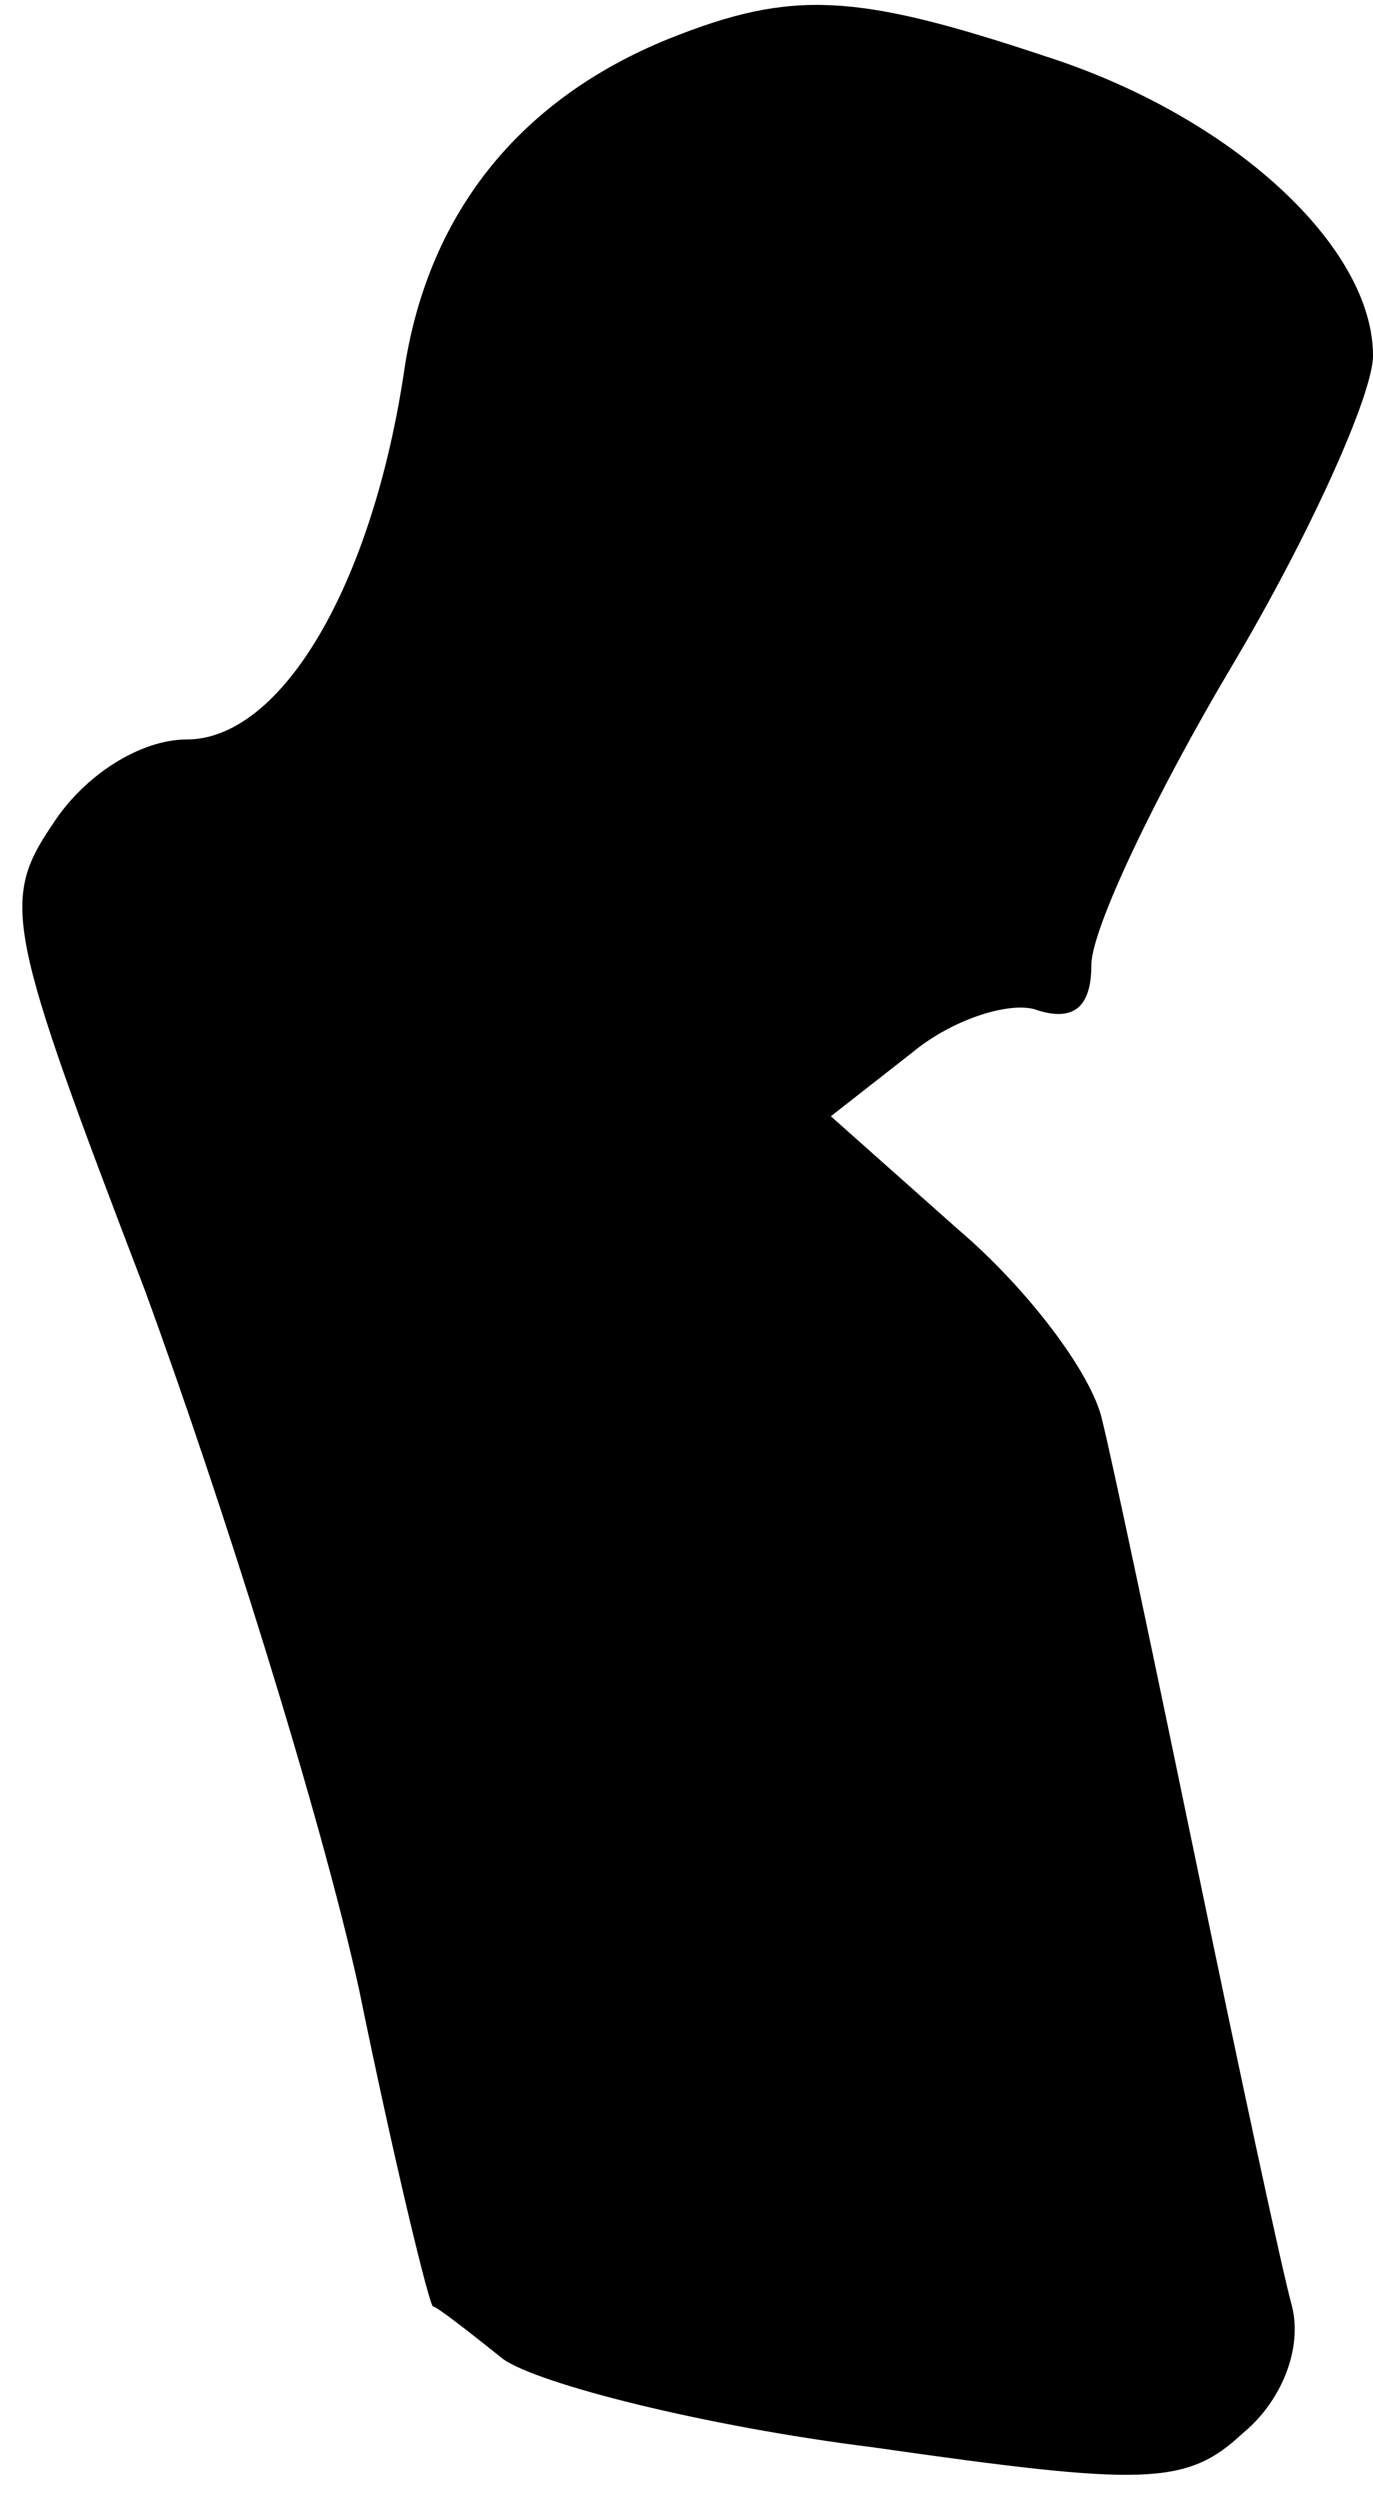 <?xml version="1.0" standalone="no"?>
<!DOCTYPE svg PUBLIC "-//W3C//DTD SVG 20010904//EN"
 "http://www.w3.org/TR/2001/REC-SVG-20010904/DTD/svg10.dtd">
<svg version="1.0" xmlns="http://www.w3.org/2000/svg"
 width="39pt" height="71pt" viewBox="0 0 39 71"
 preserveAspectRatio="xMidYMid meet">
<g transform="translate(0,71) scale(0.1,-0.1)"
fill="#000000" stroke="none">
<path fill="#000000" stroke="none" d="M190 699 c-42 -17 -68 -49 -75 -93 -9
-62 -35 -106 -62 -106 -13 0 -29 -10 -38 -24 -15 -22 -13 -30 26 -132 22 -60
50 -149 61 -199 10 -49 20 -90 21 -90 1 0 10 -7 20 -15 10 -7 57 -19 105 -25
77 -11 89 -11 105 4 11 9 17 24 14 36 -3 11 -15 67 -27 125 -12 58 -24 115
-27 127 -3 13 -21 37 -41 54 l-36 32 23 18 c12 10 29 15 36 12 10 -3 15 1 15
13 0 10 18 48 40 85 22 37 40 77 40 88 0 31 -40 68 -93 85 -54 18 -72 19 -107
5z"/>
</g>
</svg>
